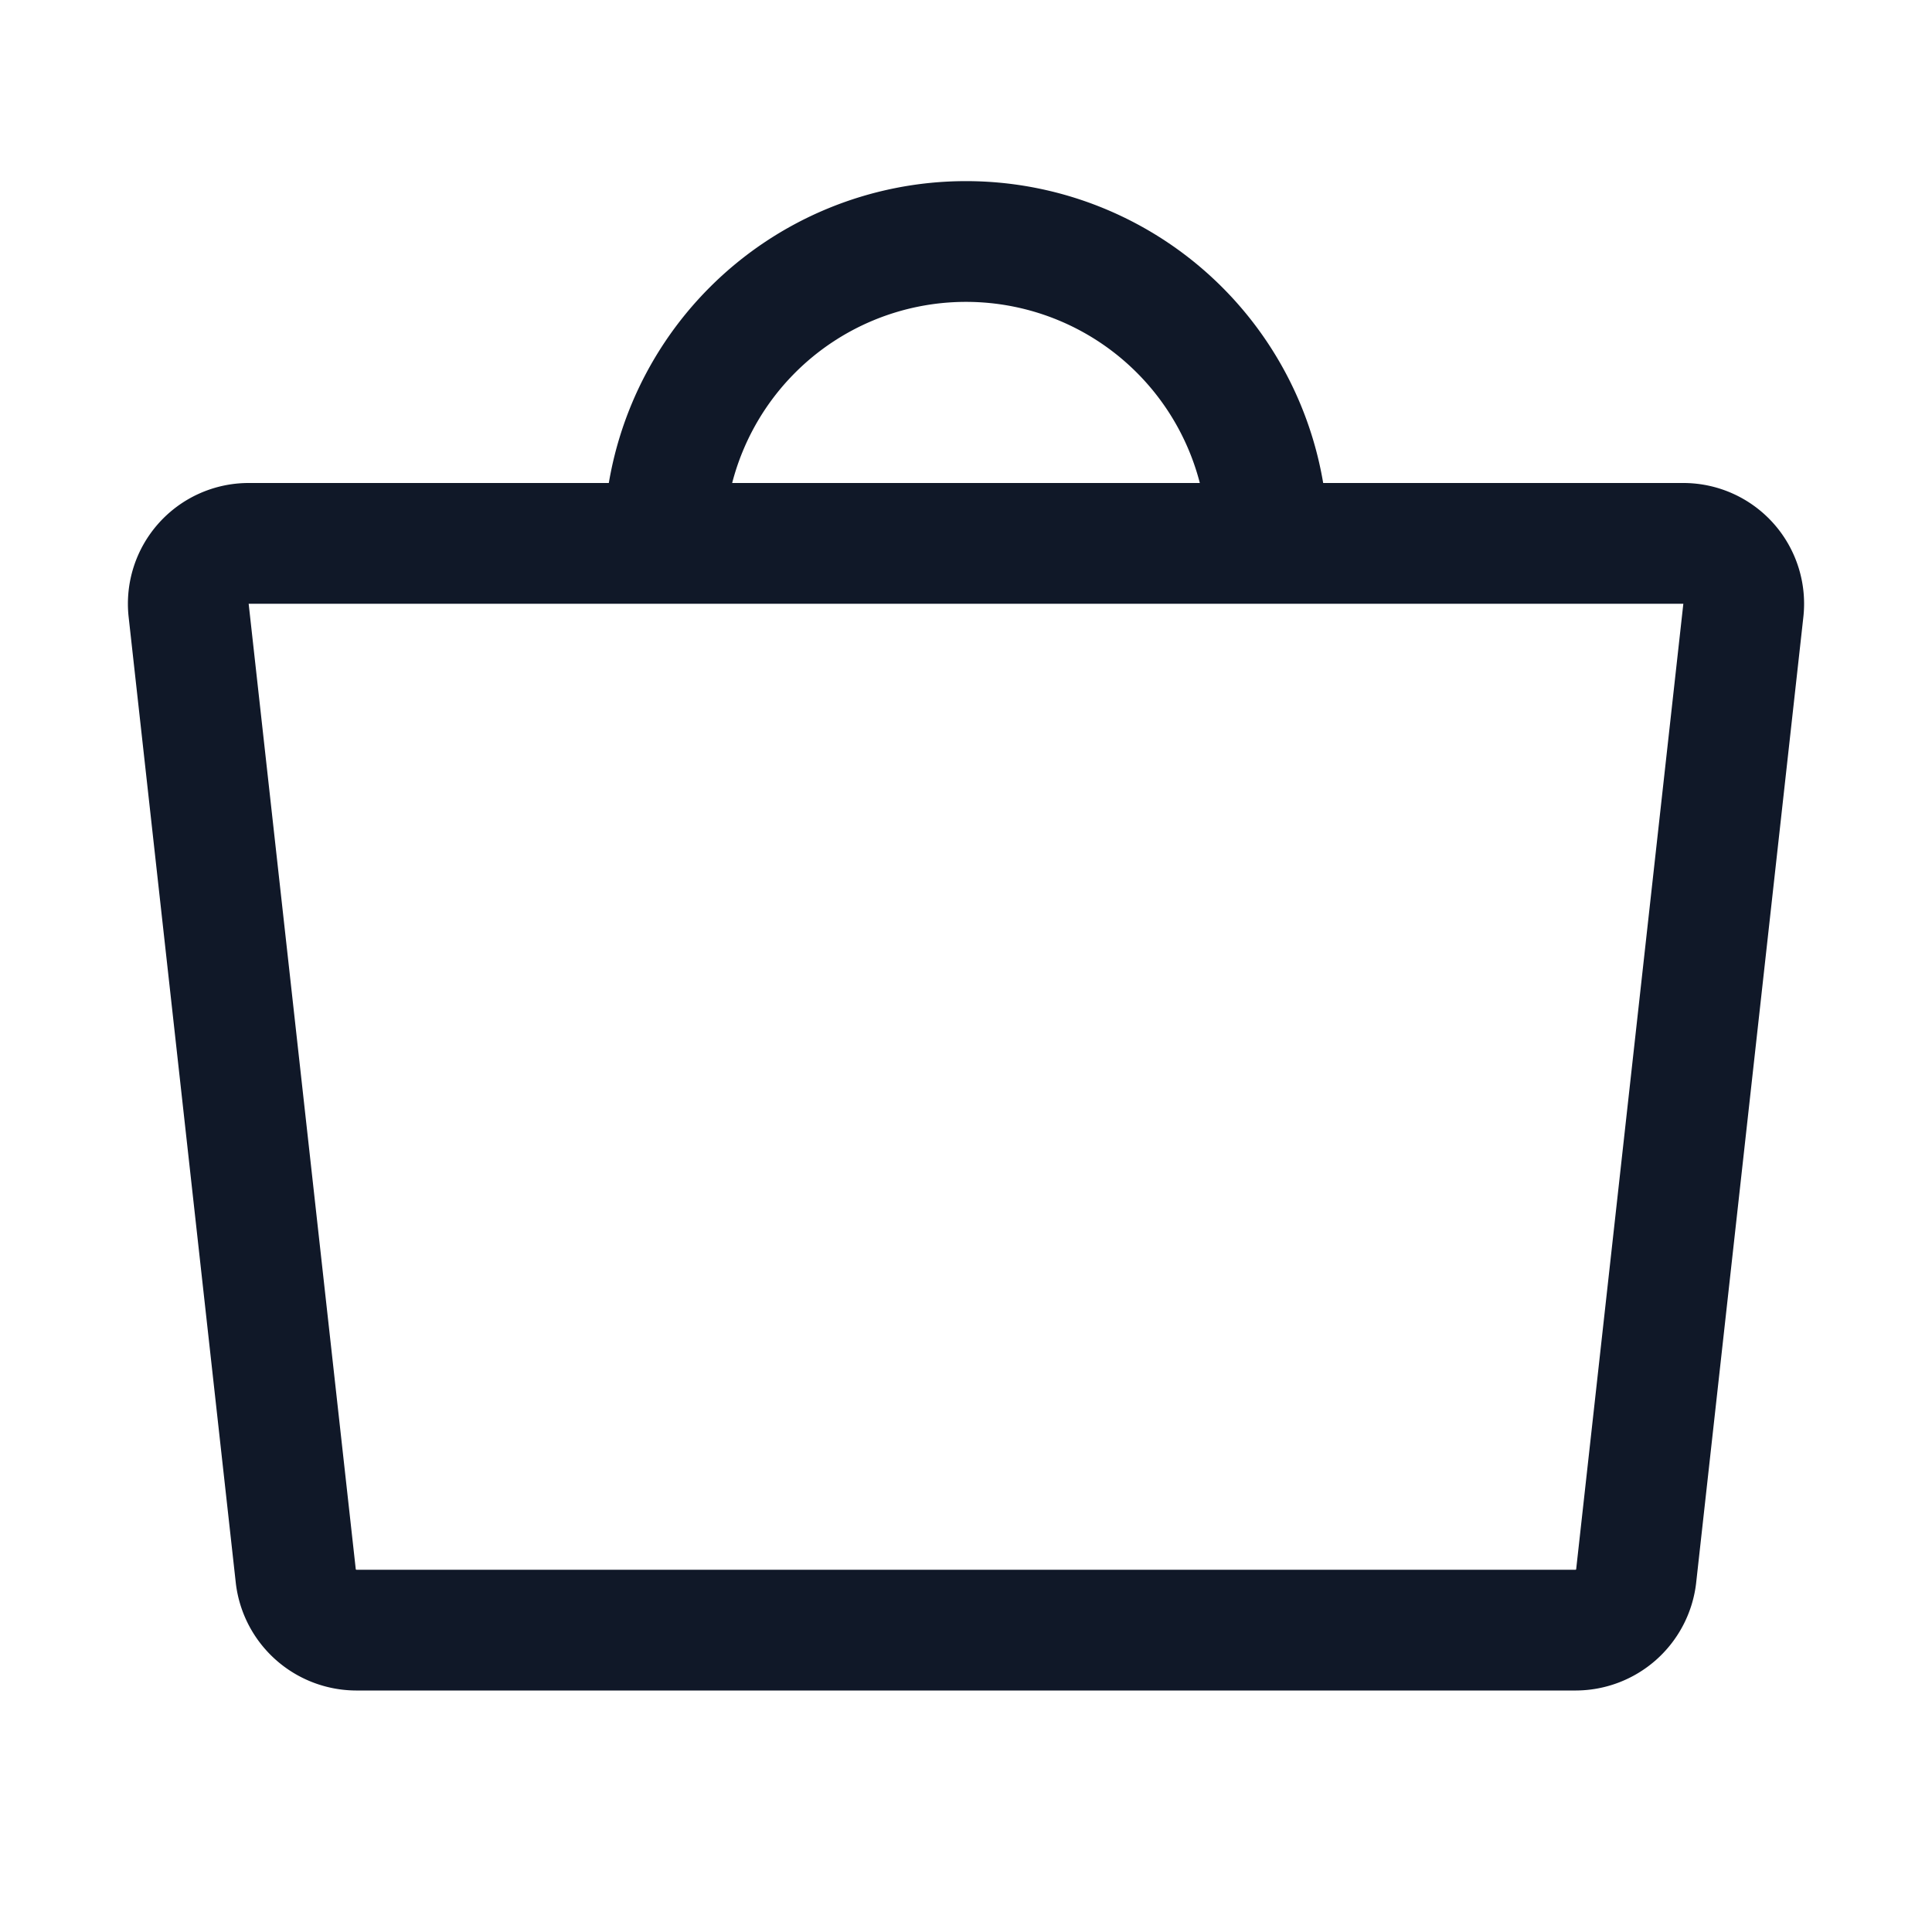 <svg xmlns="http://www.w3.org/2000/svg" fill="none" stroke="currentColor" aria-hidden="true" viewBox="0 0 32 32"><g stroke="#101828" stroke-linecap="round" stroke-linejoin="round" stroke-width="2" clip-path="url(#a)"><path d="M26.1 27H5.9a1.013 1.013 0 0 1-1-.887l-1.775-16A1 1 0 0 1 4.112 9h23.775a1 1 0 0 1 .988 1.113l-1.776 16a1.012 1.012 0 0 1-1 .887v0ZM11 9a5 5 0 0 1 10 0"/></g><defs><clipPath id="a"><rect width="32" height="32" fill="#fff" rx="5"/></clipPath></defs></svg>
